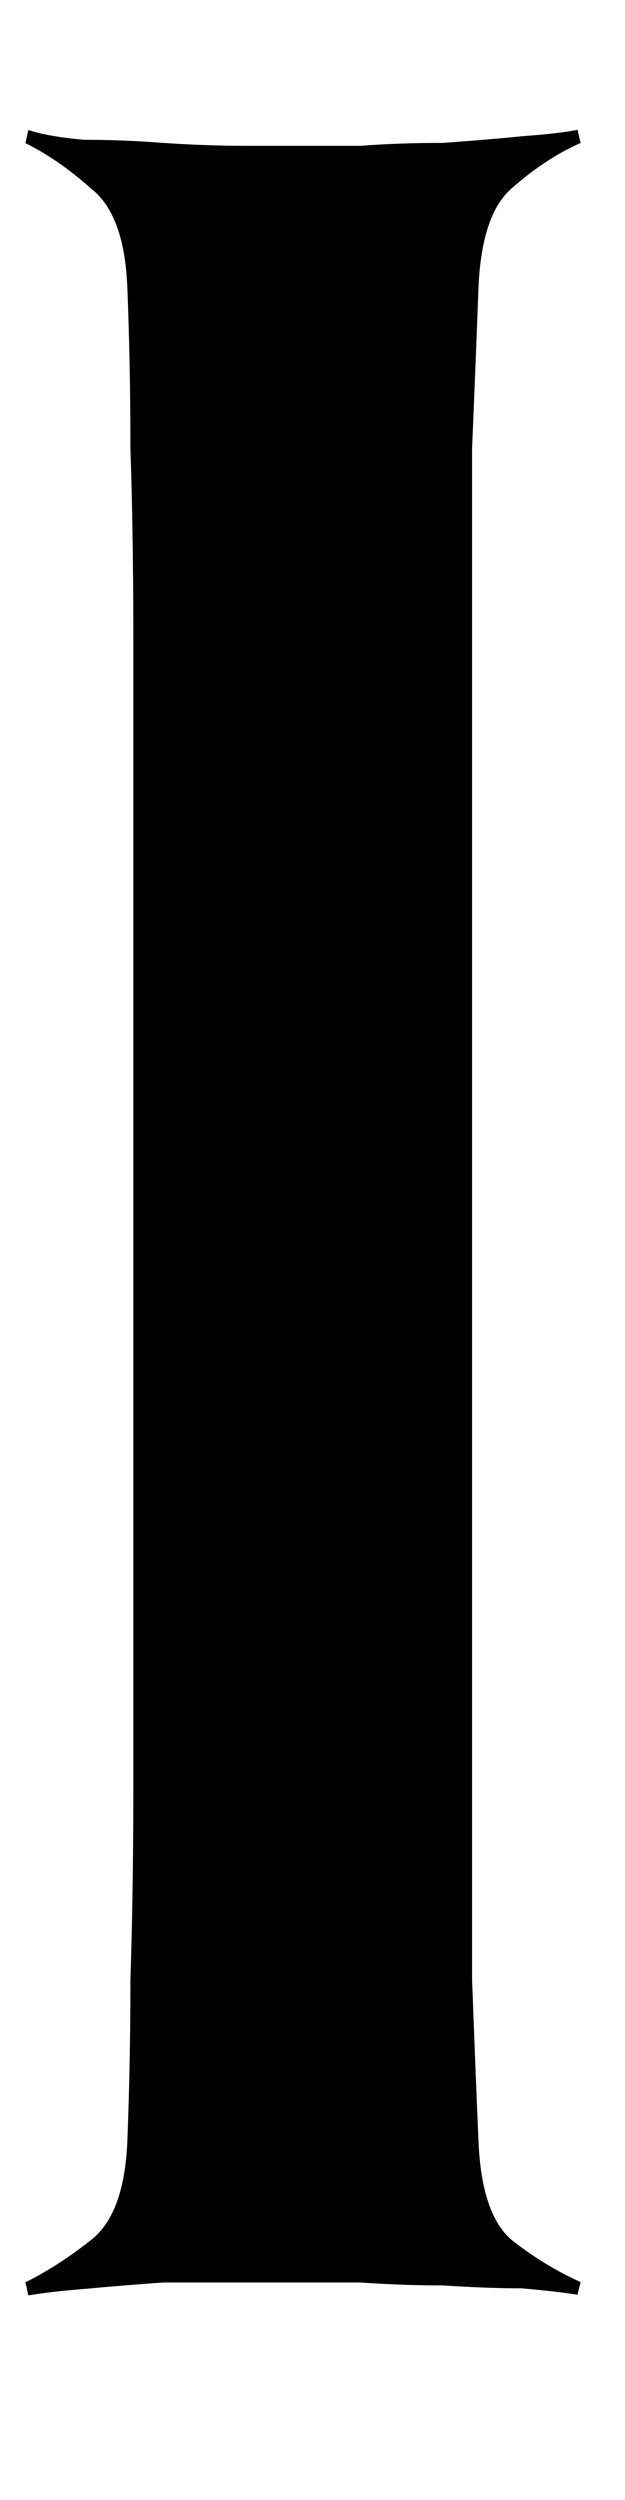 <svg width="3" height="12" viewBox="0 0 3 12" fill="none" xmlns="http://www.w3.org/2000/svg">
<path d="M2.772 11.015C2.72 11.006 2.63 10.995 2.504 10.984C2.388 10.984 2.262 10.979 2.125 10.97C1.988 10.97 1.857 10.965 1.73 10.956H0.784C0.657 10.965 0.531 10.975 0.404 10.987C0.289 10.996 0.199 11.007 0.136 11.018L0.122 10.955C0.227 10.903 0.332 10.835 0.437 10.752C0.543 10.669 0.601 10.512 0.611 10.283C0.621 10.033 0.626 9.773 0.626 9.502C0.635 9.231 0.64 8.923 0.64 8.579V7.407V5.829V4.25V3.063C0.64 2.719 0.635 2.416 0.626 2.156C0.626 1.885 0.621 1.624 0.611 1.375C0.601 1.145 0.544 0.989 0.438 0.906C0.333 0.812 0.227 0.739 0.122 0.687L0.136 0.624C0.199 0.645 0.289 0.661 0.404 0.671C0.531 0.671 0.657 0.676 0.783 0.686C0.92 0.695 1.052 0.7 1.178 0.7H1.73C1.857 0.69 1.988 0.686 2.125 0.686C2.262 0.676 2.388 0.666 2.504 0.654C2.63 0.645 2.72 0.634 2.772 0.623L2.787 0.686C2.671 0.738 2.561 0.811 2.455 0.905C2.36 0.988 2.308 1.144 2.297 1.373C2.288 1.623 2.277 1.884 2.266 2.155V9.501C2.276 9.771 2.286 10.032 2.297 10.282C2.307 10.511 2.359 10.668 2.455 10.751C2.56 10.834 2.671 10.902 2.787 10.954L2.772 11.015Z" fill="black"/>
</svg>
